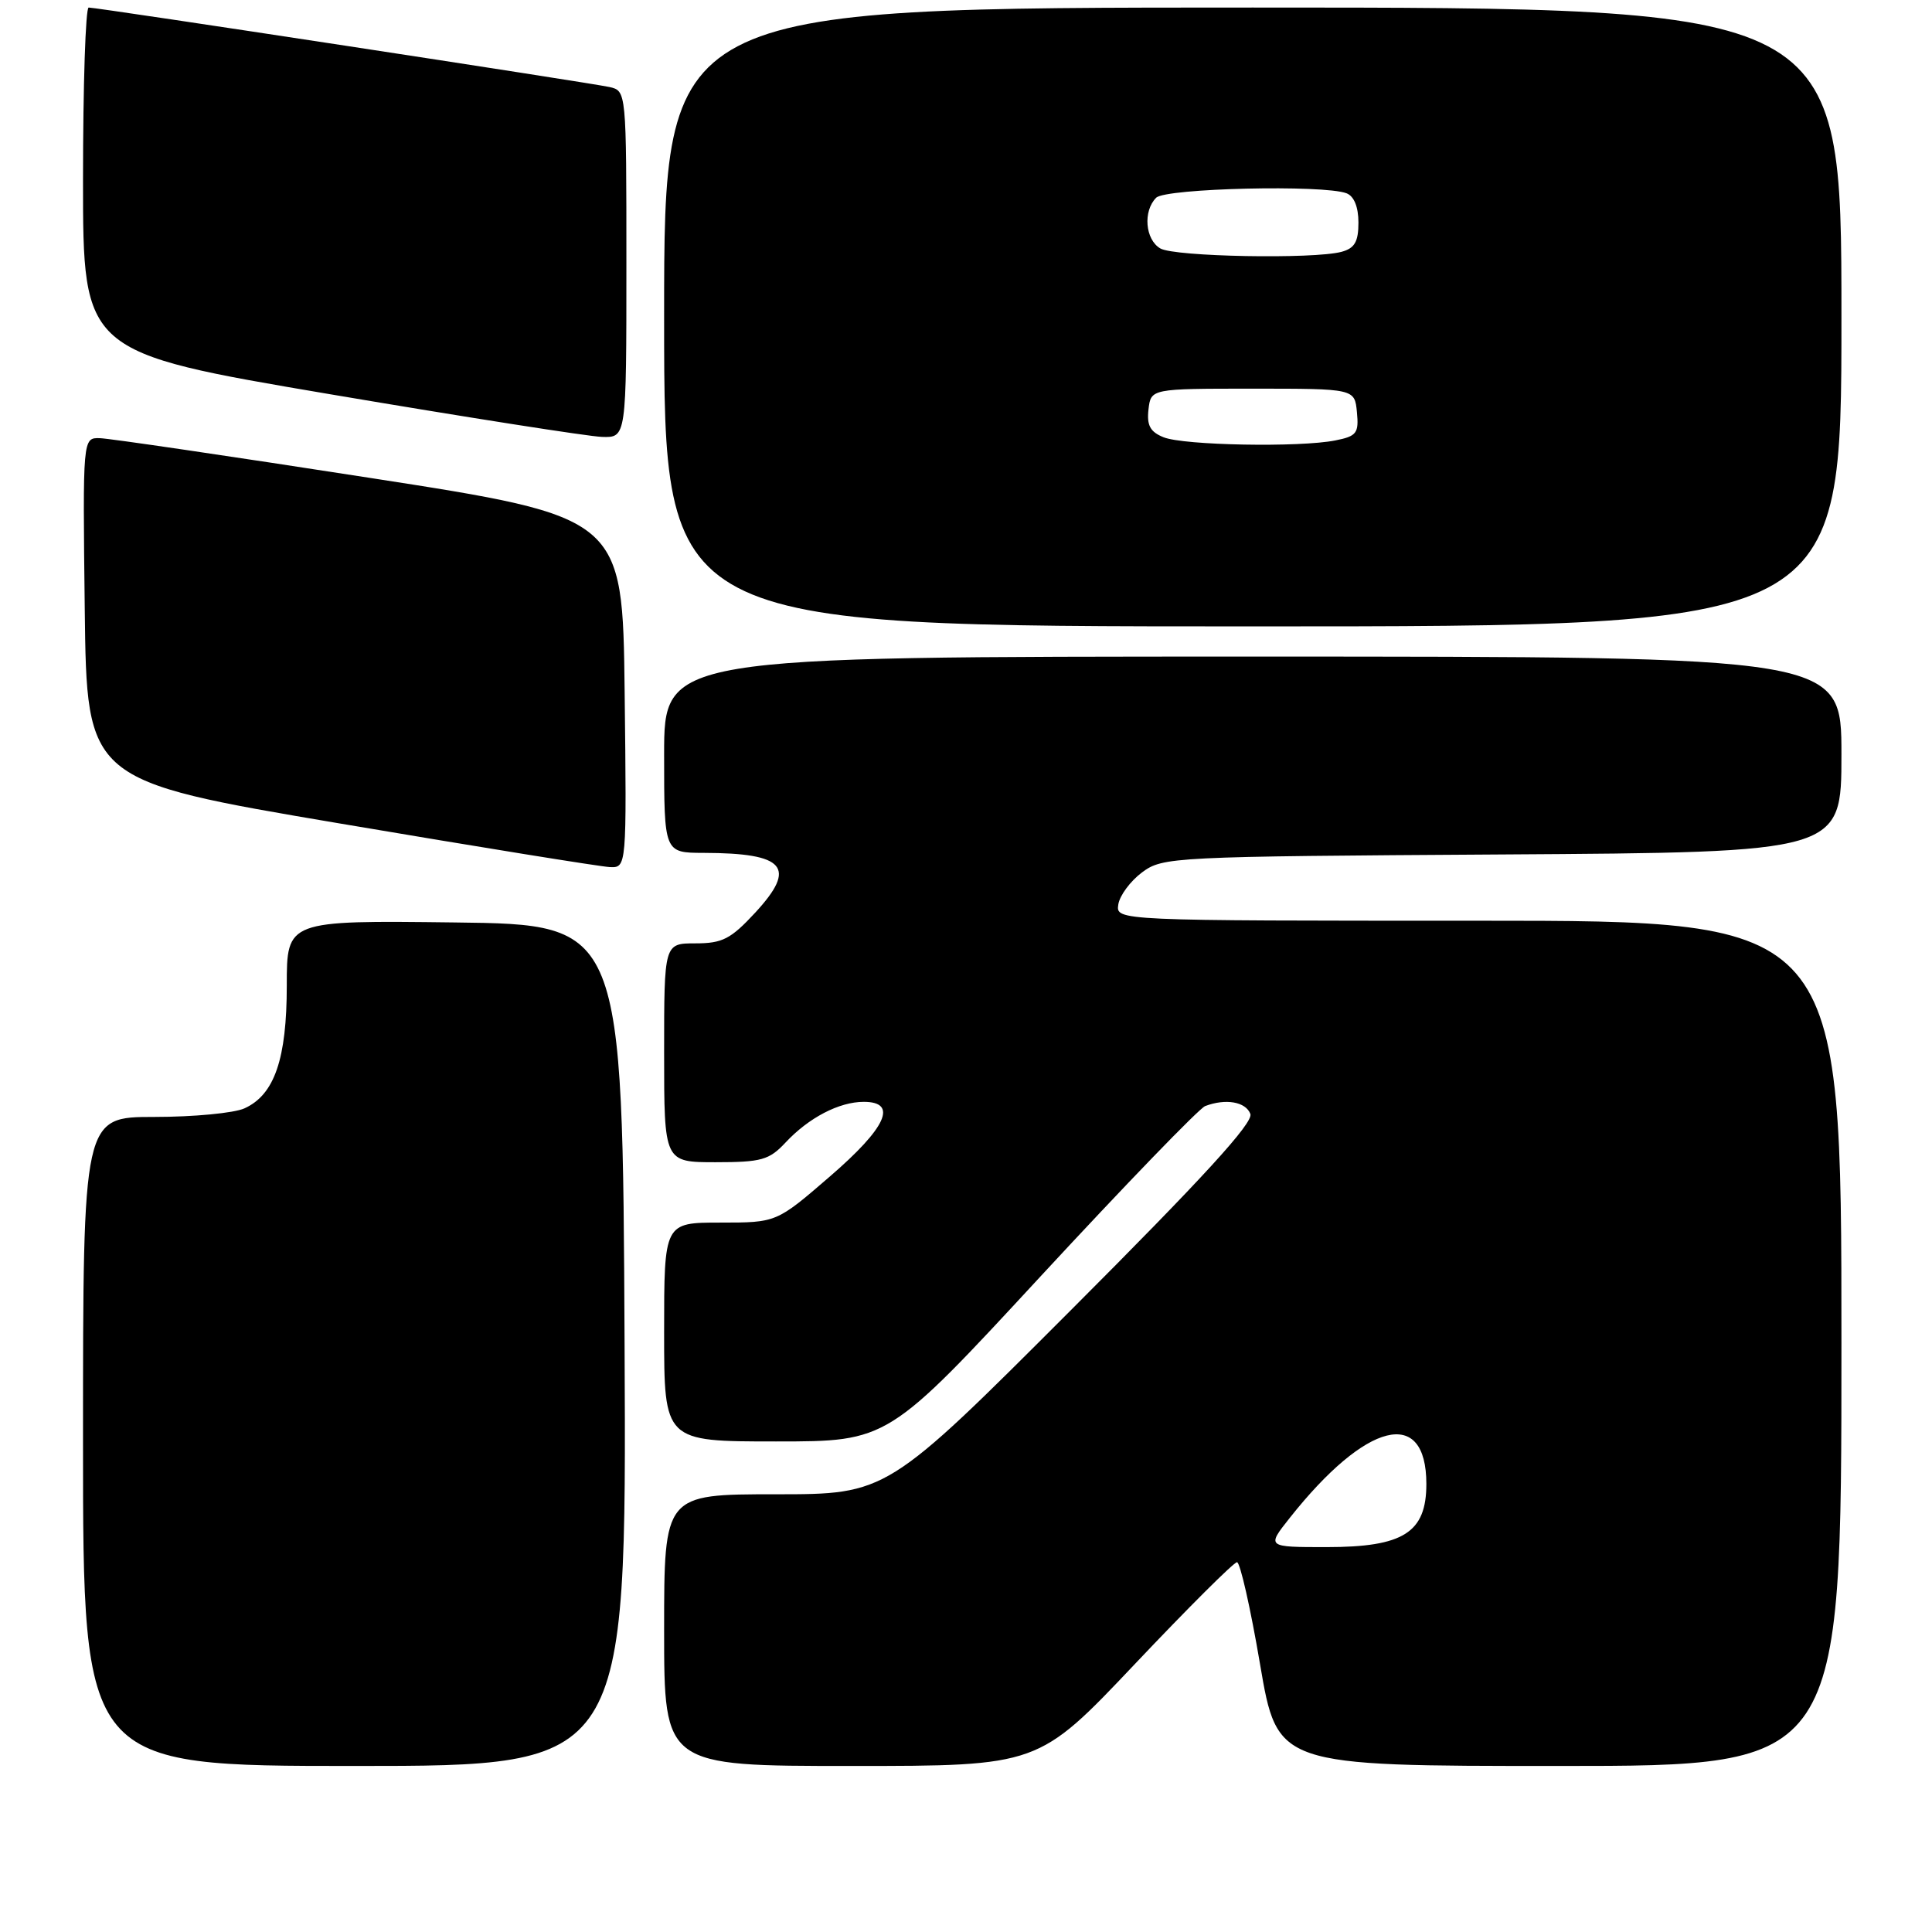 <?xml version="1.0" encoding="UTF-8" standalone="no"?>
<!DOCTYPE svg PUBLIC "-//W3C//DTD SVG 1.1//EN" "http://www.w3.org/Graphics/SVG/1.1/DTD/svg11.dtd" >
<svg xmlns="http://www.w3.org/2000/svg" xmlns:xlink="http://www.w3.org/1999/xlink" version="1.1" viewBox="0 0 256 256">
 <g >
 <path fill="currentColor"
d=" M 82.76 178.25 C 82.50 122.50 82.50 122.50 60.25 122.23 C 38.00 121.96 38.00 121.96 38.00 130.58 C 38.00 140.31 36.37 145.06 32.40 146.86 C 31.03 147.49 25.65 148.00 20.45 148.00 C 11.00 148.00 11.00 148.00 11.00 191.00 C 11.00 234.00 11.00 234.00 47.01 234.00 C 83.02 234.00 83.02 234.00 82.76 178.25 Z  M 150.37 220.50 C 157.40 213.07 163.49 207.00 163.91 207.00 C 164.32 207.00 165.70 213.07 166.96 220.50 C 169.26 234.00 169.26 234.00 206.63 234.00 C 244.00 234.00 244.00 234.00 244.00 178.00 C 244.00 122.00 244.00 122.00 195.93 122.00 C 147.86 122.00 147.86 122.00 148.18 119.85 C 148.36 118.67 149.77 116.76 151.32 115.60 C 154.08 113.55 155.21 113.49 199.07 113.22 C 244.00 112.94 244.00 112.94 244.00 99.97 C 244.00 87.00 244.00 87.00 166.00 87.00 C 88.00 87.00 88.00 87.00 88.00 100.00 C 88.00 113.00 88.00 113.00 93.25 113.01 C 104.04 113.04 105.64 114.89 100.09 120.91 C 96.83 124.43 95.73 125.00 92.15 125.00 C 88.00 125.00 88.00 125.00 88.00 139.50 C 88.00 154.00 88.00 154.00 94.83 154.00 C 100.88 154.00 101.92 153.71 104.08 151.40 C 107.16 148.10 111.19 146.00 114.45 146.00 C 119.02 146.00 117.47 149.42 109.94 155.91 C 102.89 162.00 102.89 162.00 95.44 162.00 C 88.00 162.00 88.00 162.00 88.00 176.50 C 88.00 191.00 88.00 191.00 102.83 191.00 C 117.66 191.00 117.66 191.00 137.94 169.06 C 149.10 157.00 158.89 146.87 159.69 146.56 C 162.40 145.53 165.06 145.98 165.68 147.60 C 166.12 148.75 159.41 156.08 141.90 173.60 C 117.52 198.00 117.52 198.00 102.76 198.00 C 88.00 198.00 88.00 198.00 88.00 216.00 C 88.00 234.00 88.00 234.00 112.80 234.00 C 137.59 234.00 137.59 234.00 150.37 220.50 Z  M 82.77 91.76 C 82.50 68.52 82.50 68.52 49.00 63.32 C 30.57 60.46 14.48 58.09 13.23 58.06 C 10.96 58.00 10.96 58.00 11.23 80.72 C 11.50 103.44 11.50 103.44 45.00 109.11 C 63.43 112.23 79.52 114.83 80.77 114.89 C 83.04 115.00 83.04 115.00 82.77 91.76 Z  M 244.00 42.00 C 244.00 1.00 244.00 1.00 166.00 1.00 C 88.00 1.00 88.00 1.00 88.00 42.00 C 88.00 83.00 88.00 83.00 166.00 83.00 C 244.00 83.00 244.00 83.00 244.00 42.00 Z  M 83.00 35.02 C 83.00 12.04 83.00 12.04 80.75 11.53 C 78.26 10.97 12.95 1.00 11.75 1.00 C 11.34 1.00 11.00 11.28 11.00 23.84 C 11.00 46.69 11.00 46.69 43.75 52.24 C 61.76 55.29 77.96 57.83 79.75 57.89 C 83.00 58.00 83.00 58.00 83.00 35.02 Z  M 170.89 201.14 C 181.03 188.33 189.00 186.35 189.00 196.63 C 189.00 203.08 185.97 205.00 175.78 205.00 C 167.83 205.00 167.83 205.00 170.89 201.14 Z  M 154.18 57.94 C 152.41 57.23 151.94 56.37 152.18 54.26 C 152.50 51.50 152.50 51.50 166.00 51.50 C 179.50 51.50 179.50 51.50 179.80 54.61 C 180.07 57.40 179.77 57.80 176.93 58.36 C 172.24 59.30 156.86 59.02 154.18 57.94 Z  M 153.75 32.92 C 151.74 31.75 151.43 27.97 153.20 26.20 C 154.46 24.94 175.40 24.45 178.42 25.61 C 179.42 25.99 180.00 27.43 180.00 29.49 C 180.00 32.04 179.50 32.90 177.75 33.37 C 174.04 34.36 155.63 34.02 153.75 32.92 Z "/>
</g>
</svg>